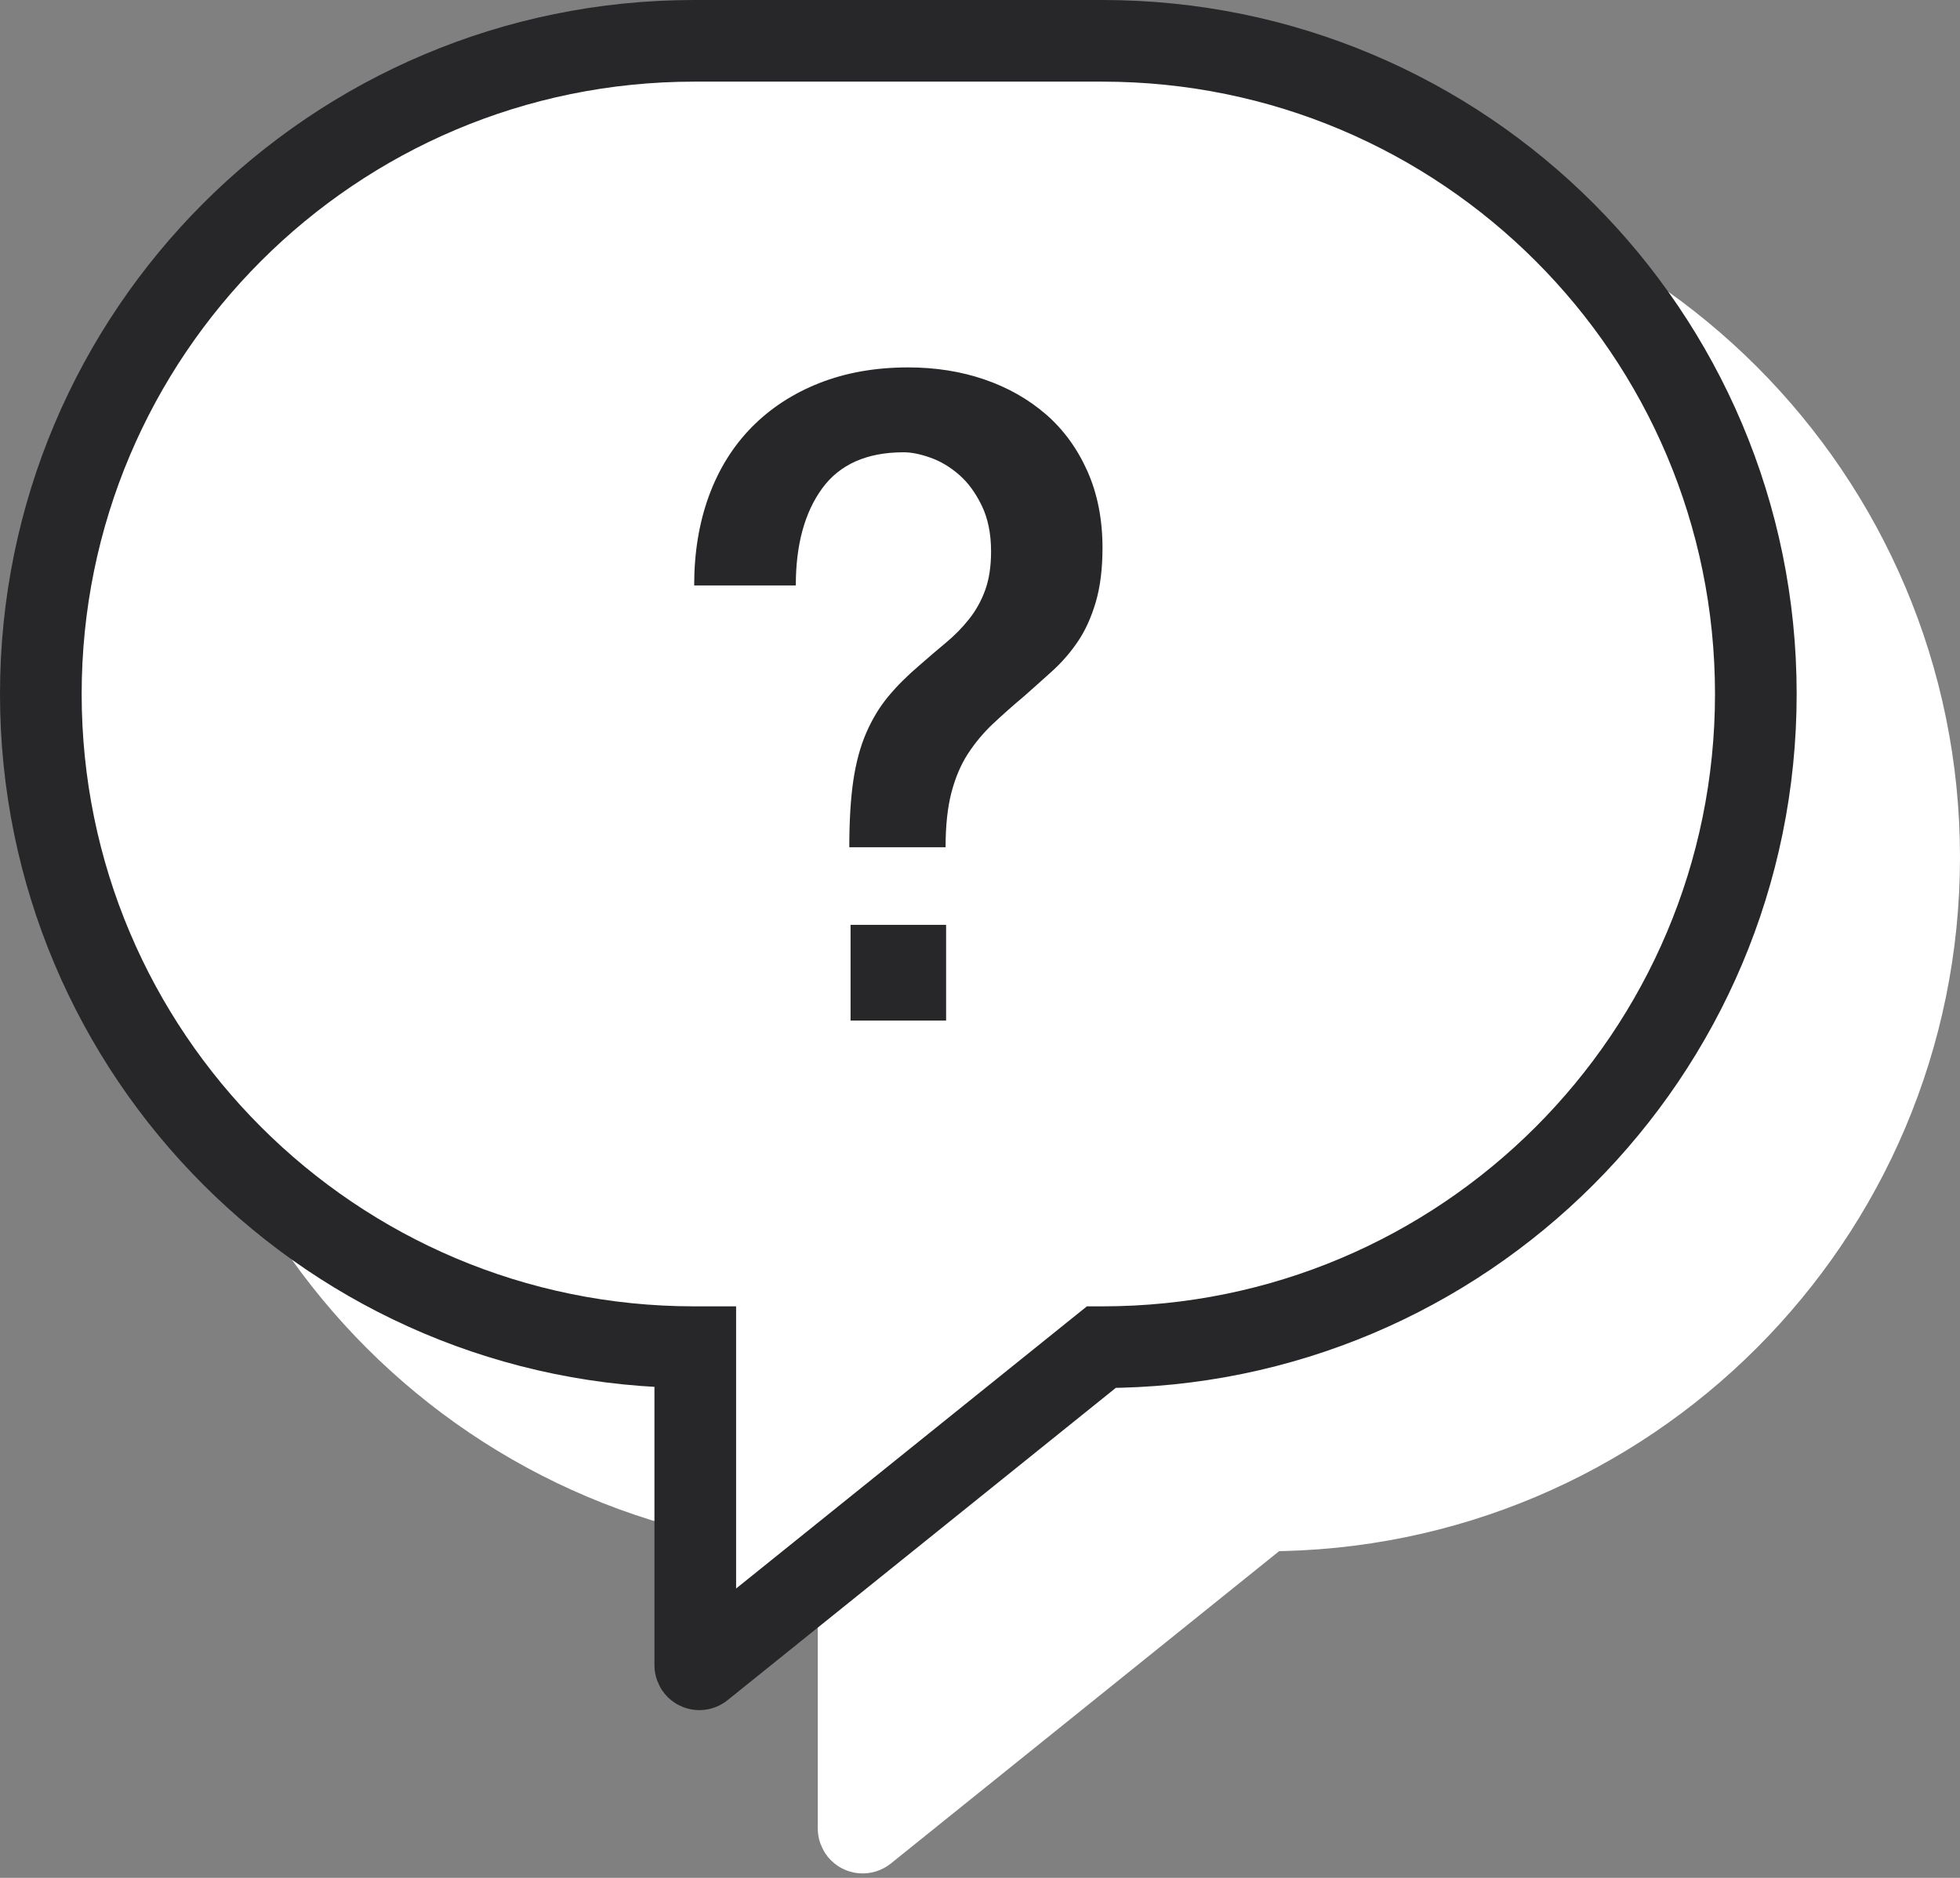 <?xml version="1.0" encoding="UTF-8"?>
<svg width="48px" height="46px" viewBox="0 0 48 46" version="1.1" xmlns="http://www.w3.org/2000/svg" xmlns:xlink="http://www.w3.org/1999/xlink">
    <rect x="0" y="0" width="48" height="46" fill="#808080" stroke="none"/>
    <g id="Site" stroke="none" stroke-width="1" fill="none" fill-rule="evenodd">
        <g id="Artboard" transform="translate(-1106, -237)">
            <g id="slack" transform="translate(1107, 238)">
                <path d="M20,4 L30,4 C38.837,4 46,11.163 46,20 C46,28.837 38.837,36 30,36 L29.97,36 L29.97,36 L20.19,43.869 C20.147,43.904 20.084,43.897 20.049,43.854 C20.035,43.836 20.027,43.814 20.027,43.791 L20.027,36 L20.027,36 L20,36 C11.163,36 4,28.837 4,20 C4,11.163 11.163,4 20,4 Z" id="Copie" stroke="#FFFFFF" stroke-width="2" fill="#FFFFFF"></path>
                <path d="M16,0 L26,0 C34.837,-1.623249e-15 42,7.163 42,16 C42,24.837 34.837,32 26,32 L25.97,32 L25.97,32 L16.19,39.869 C16.147,39.904 16.084,39.897 16.049,39.854 C16.035,39.836 16.027,39.814 16.027,39.791 L16.027,32 L16.027,32 L16,32 C7.163,32 1.082166e-15,24.837 0,16 C-1.082166e-15,7.163 7.163,1.623249e-15 16,0 Z" id="Rectangle" stroke="#272729" stroke-width="2" fill="#FFFFFF"></path>
                <path d="M22.157,19.754 C22.157,19.228 22.205,18.783 22.299,18.419 C22.394,18.054 22.528,17.736 22.703,17.466 C22.878,17.197 23.082,16.952 23.314,16.733 C23.547,16.514 23.802,16.288 24.079,16.055 C24.311,15.85 24.544,15.642 24.777,15.431 C25.01,15.219 25.218,14.979 25.4,14.709 C25.582,14.439 25.727,14.118 25.836,13.746 C25.945,13.373 26,12.932 26,12.421 C26,11.721 25.876,11.093 25.629,10.539 C25.381,9.984 25.043,9.521 24.614,9.149 C24.184,8.777 23.682,8.492 23.107,8.295 C22.532,8.098 21.91,8 21.24,8 C20.44,8 19.715,8.128 19.068,8.383 C18.42,8.638 17.867,9 17.408,9.466 C16.95,9.933 16.6,10.495 16.36,11.152 C16.12,11.808 16,12.538 16,13.341 L16,13.341 L18.489,13.341 C18.489,12.348 18.704,11.557 19.133,10.966 C19.563,10.375 20.229,10.079 21.131,10.079 C21.32,10.079 21.539,10.123 21.786,10.211 C22.033,10.298 22.266,10.437 22.485,10.627 C22.703,10.816 22.889,11.068 23.041,11.382 C23.194,11.695 23.271,12.071 23.271,12.509 C23.271,12.874 23.223,13.187 23.129,13.45 C23.034,13.713 22.903,13.95 22.736,14.161 C22.568,14.373 22.379,14.566 22.168,14.741 C21.957,14.917 21.735,15.106 21.502,15.311 C21.211,15.559 20.96,15.81 20.749,16.066 C20.538,16.321 20.36,16.617 20.214,16.952 C20.068,17.288 19.963,17.678 19.897,18.123 C19.832,18.568 19.799,19.112 19.799,19.754 L19.799,19.754 L22.157,19.754 Z M22.17,24 L22.17,21.655 L19.83,21.655 L19.83,24 L22.17,24 Z" id="?" fill="#272729" fill-rule="nonzero"></path>
            </g>
        </g>
    </g>
</svg>
